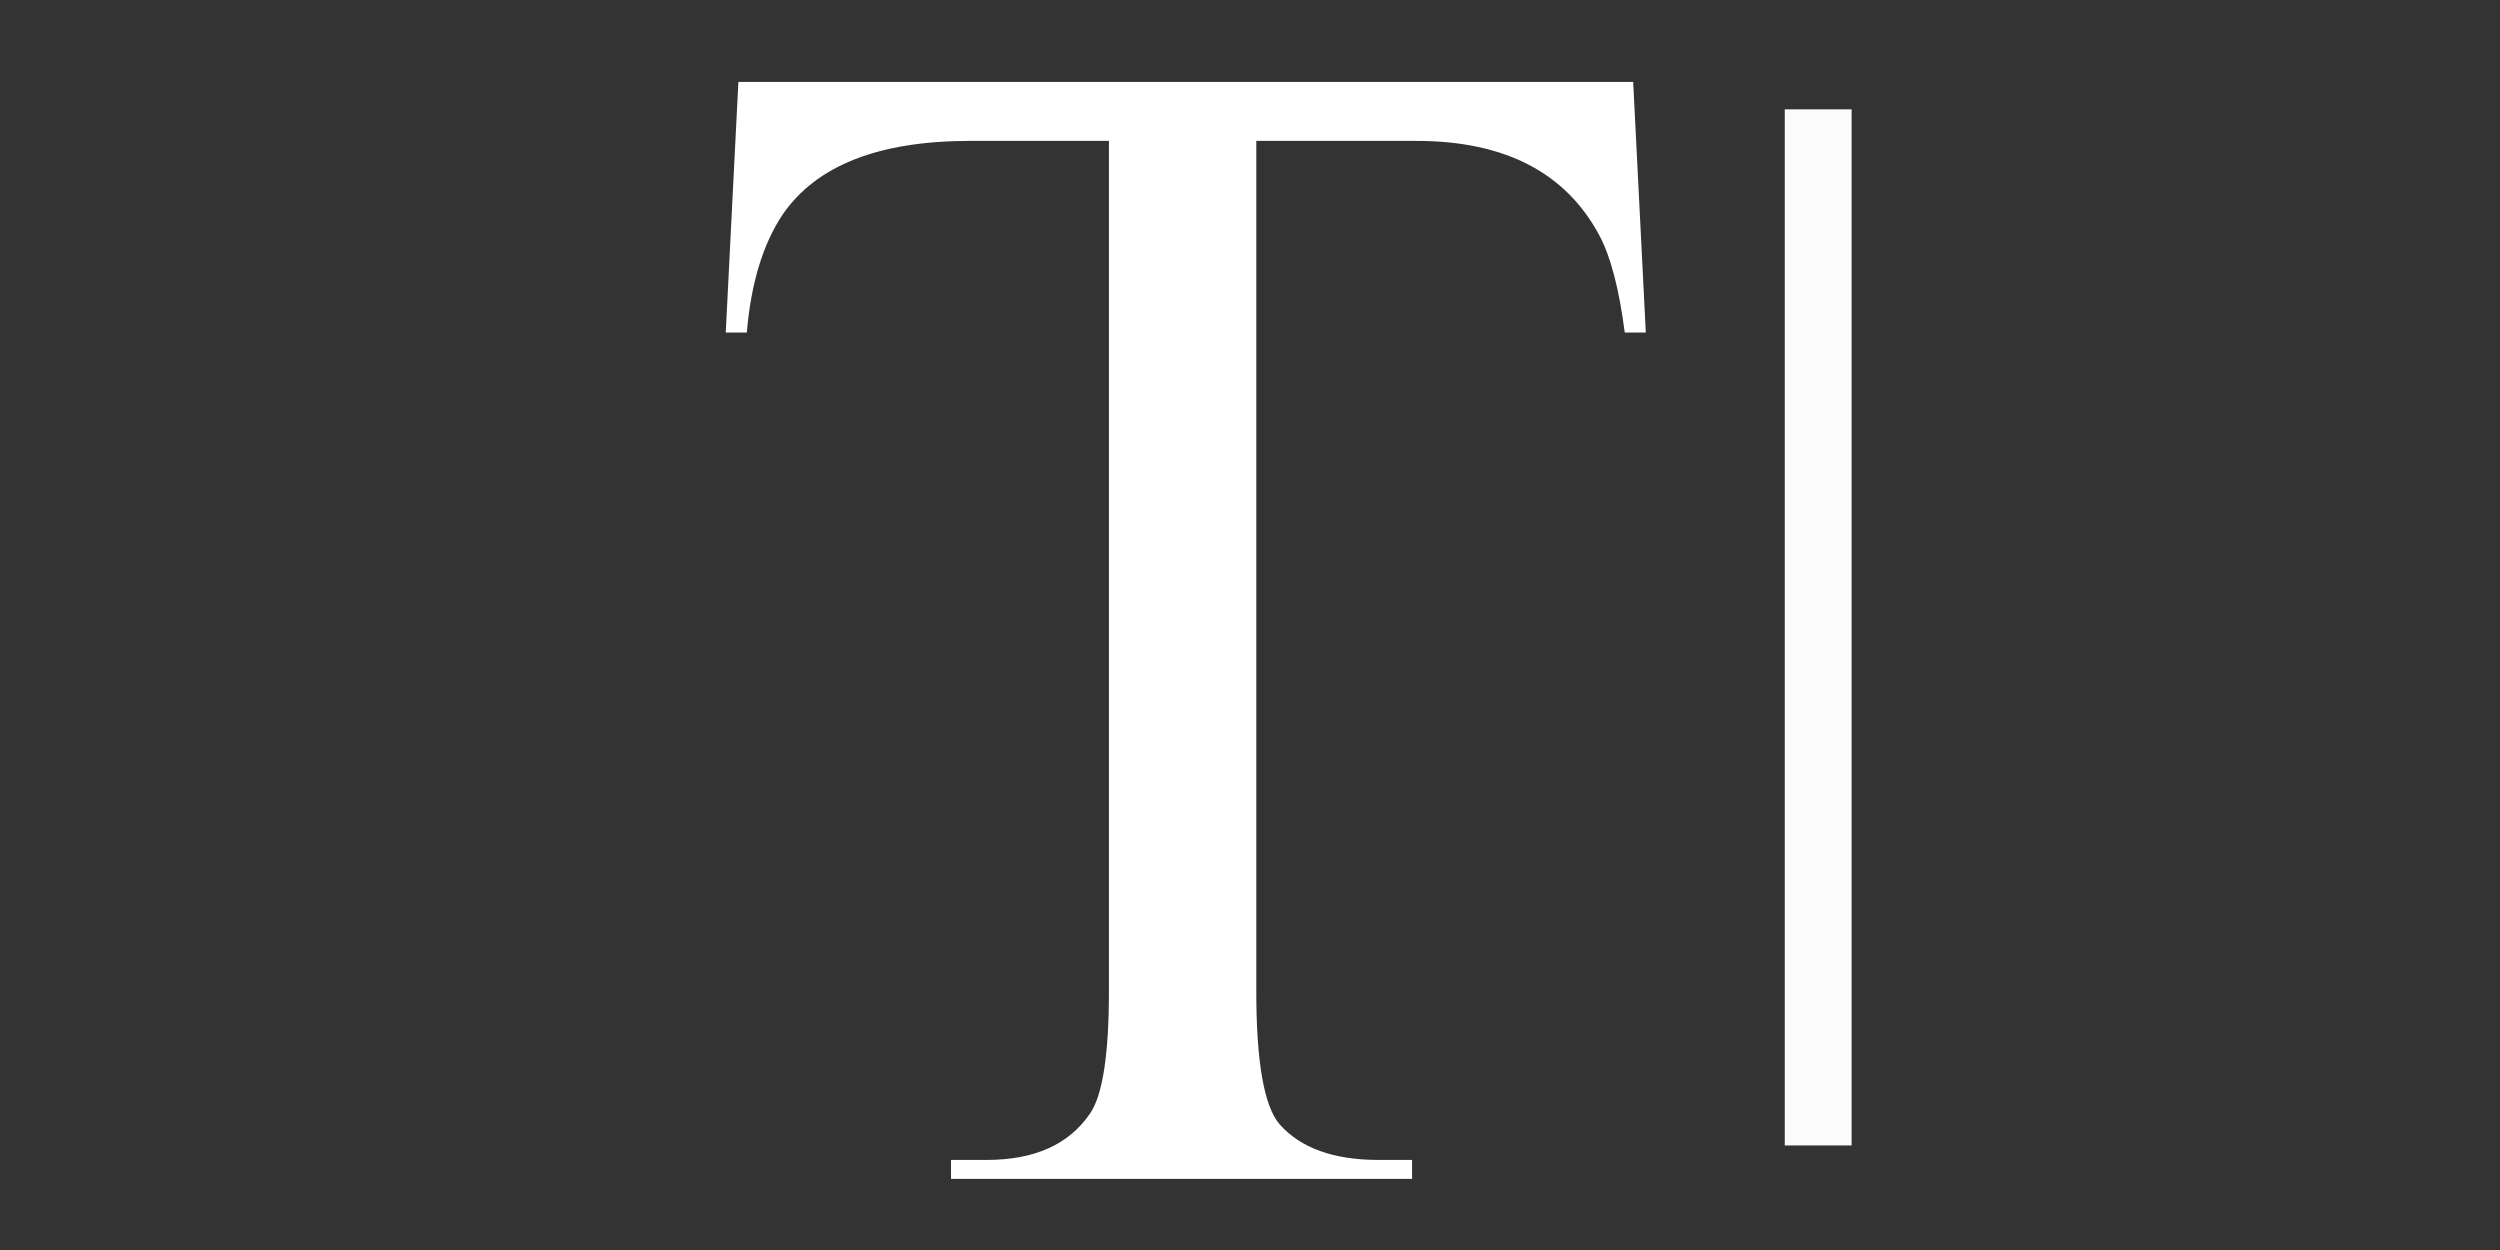 <?xml version="1.0" encoding="UTF-8" standalone="no"?>
<svg
   xmlns:dc="http://purl.org/dc/elements/1.1/"
   xmlns:cc="http://creativecommons.org/ns#"
   xmlns:rdf="http://www.w3.org/1999/02/22-rdf-syntax-ns#"
   xmlns:svg="http://www.w3.org/2000/svg"
   xmlns="http://www.w3.org/2000/svg"
   xmlns:sodipodi="http://sodipodi.sourceforge.net/DTD/sodipodi-0.dtd"
   xmlns:inkscape="http://www.inkscape.org/namespaces/inkscape"
   viewBox="0 0 100 50"
   version="1.1"
   id="svg5"
   sodipodi:docname="text.svg"
   inkscape:version="0.92.3 (2405546, 2018-03-11)">
  <rect x="0" y="0" width="100" height="50" fill="#333333" stroke="none"/>
  <defs
     id="defs9" />
  <sodipodi:namedview
     pagecolor="#ffffff"
     bordercolor="#666666"
     borderopacity="1"
     objecttolerance="10"
     gridtolerance="10"
     guidetolerance="10"
     inkscape:pageopacity="0"
     inkscape:pageshadow="2"
     inkscape:window-width="1920"
     inkscape:window-height="1025"
     id="namedview7"
     showgrid="false"
     inkscape:zoom="3.74"
     inkscape:cx="-5.4812834"
     inkscape:cy="25"
     inkscape:window-x="0"
     inkscape:window-y="27"
     inkscape:window-maximized="1"
     inkscape:current-layer="svg5" />
  <path
     style="font-style:normal;font-variant:normal;font-weight:normal;font-stretch:normal;font-size:medium;line-height:125%;font-family:Sarai;-inkscape-font-specification:Sarai;letter-spacing:0px;word-spacing:0px;fill:#ffffff;fill-opacity:1;stroke:none;stroke-width:4.812px;stroke-linecap:butt;stroke-linejoin:miter;stroke-opacity:1"
     d="M 65.832,13.3 H 64.99 Q 64.653,10.689 63.98,9.426 61.958,5.636 56.653,5.636 H 50.252 V 39.659 q 0,4.211 0.926,5.306 1.263,1.432 3.958,1.432 h 1.347 v 0.758 h -18.443 v -0.758 h 1.432 q 2.863,0 4.127,-1.853 0.758,-1.095 0.758,-4.885 V 5.636 h -5.558 q -5.474,0 -7.495,2.948 Q 30.124,10.352 29.872,13.3 H 29.03 L 29.535,3.278 h 35.792 z" />
  <rect
     style="opacity:1;fill:#ffffff;fill-opacity:0.978;stroke:none;stroke-width:1.89;stroke-linejoin:miter;stroke-miterlimit:4;stroke-dasharray:none;stroke-dashoffset:0;stroke-opacity:0.116"
     width="2.674"
     height="41.444"
     x="71.39"
     y="4.374" />
</svg>
